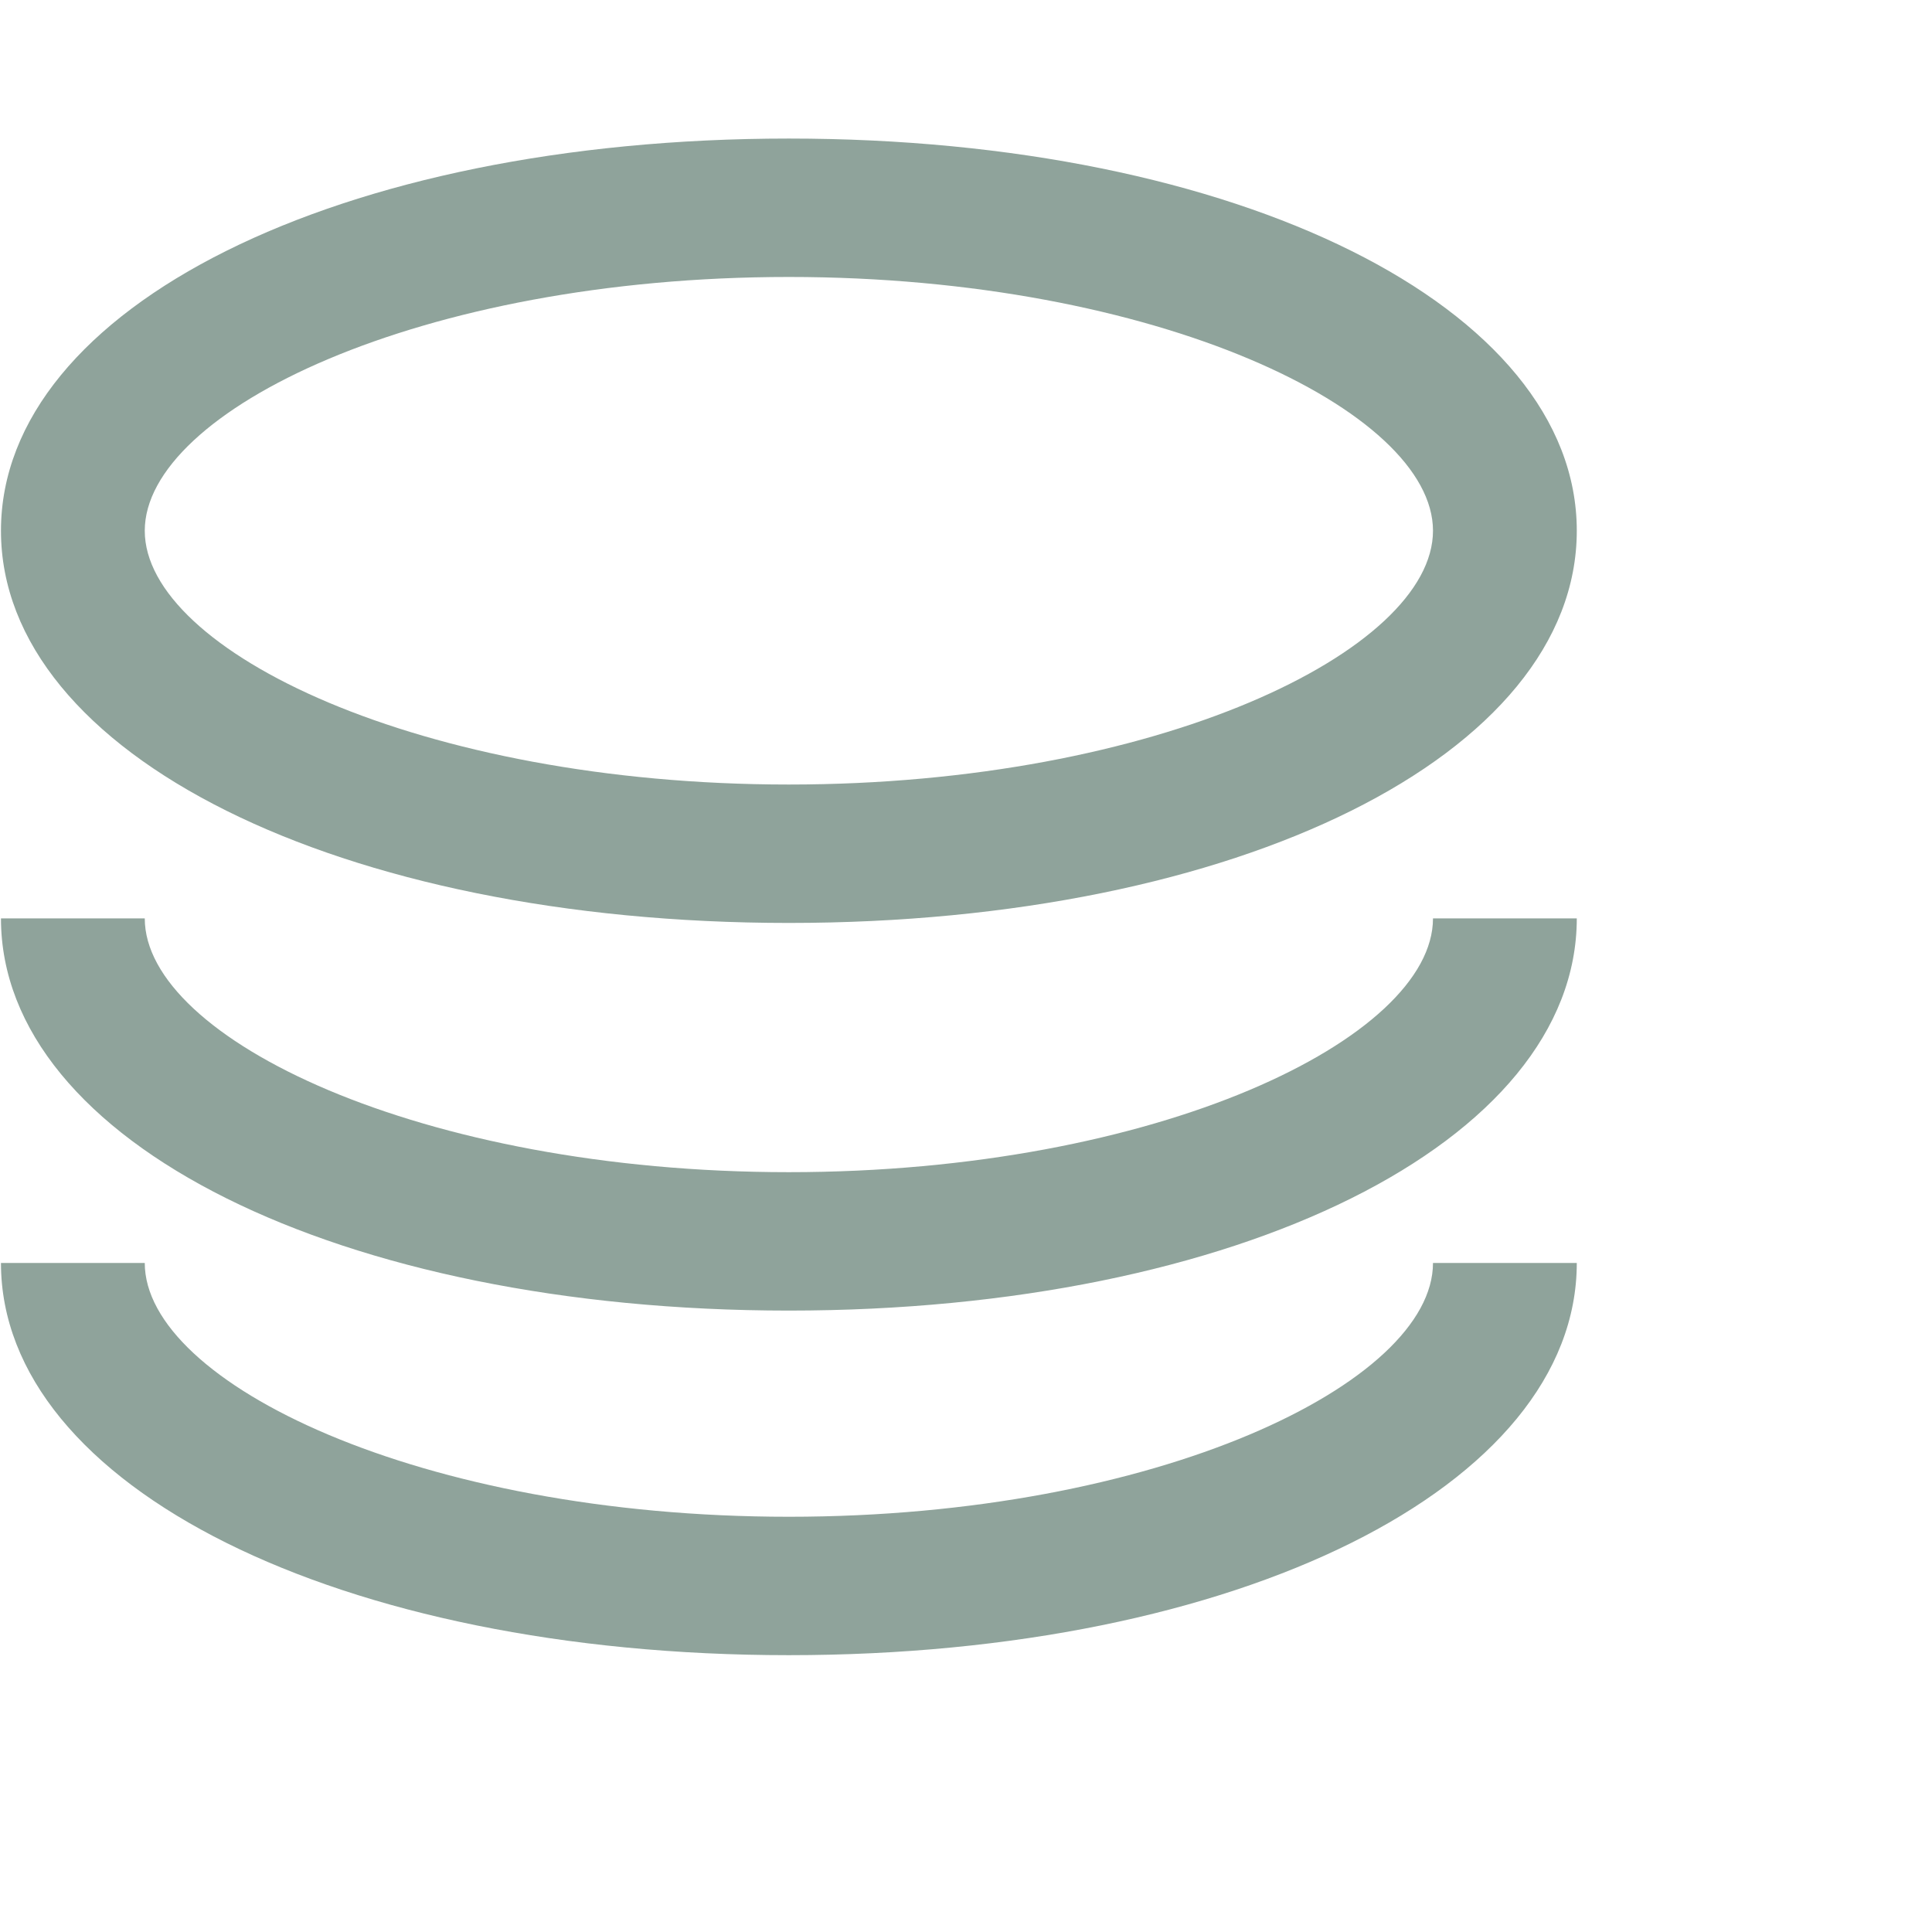 <?xml version="1.0" encoding="UTF-8"?>
<svg width="14px" height="14px" viewBox="0 0 14 14" version="1.1" xmlns="http://www.w3.org/2000/svg" xmlns:xlink="http://www.w3.org/1999/xlink">
    <!-- Generator: Sketch 50 (54983) - http://www.bohemiancoding.com/sketch -->
    <title>a_10</title>
    <desc>Created with Sketch.</desc>
    <defs></defs>
    <g id="开发资源" stroke="none" stroke-width="1" fill="none" fill-rule="evenodd">
        <g id="开发文档" transform="translate(-454, -1557)">
            <g id="积分" transform="translate(454, 1557)">
                <path d="M5.716,6.688 C8.971,6.688 11.426,5.467 11.426,3.846 C11.426,2.226 8.971,1.004 5.716,1.004 C2.461,1.004 0.007,2.226 0.007,3.846 C0.007,5.467 2.461,6.688 5.716,6.688 Z M5.716,2.007 C8.387,2.007 10.384,2.978 10.384,3.846 C10.384,4.714 8.387,5.685 5.716,5.685 C3.045,5.685 1.049,4.714 1.049,3.846 C1.049,2.978 3.045,2.007 5.716,2.007 Z M5.716,8.494 C3.045,8.494 1.049,7.523 1.049,6.655 L0.007,6.655 C0.007,8.275 2.461,9.497 5.716,9.497 C8.971,9.497 11.426,8.275 11.426,6.655 L10.384,6.655 C10.384,7.523 8.387,8.494 5.716,8.494 Z M5.716,10.991 C3.045,10.991 1.049,10.02 1.049,9.152 L0.007,9.152 C0.007,10.772 2.461,11.994 5.716,11.994 C8.971,11.994 11.426,10.772 11.426,9.152 L10.384,9.152 C10.384,10.02 8.387,10.991 5.716,10.991 Z" id="Shape" fill="#8FA39B" fill-rule="nonzero"></path>
                <rect id="Rectangle" fill="#D8D8D8" opacity="0" x="0" y="0" width="14" height="14"></rect>
            </g>
        </g>
    </g>
</svg>